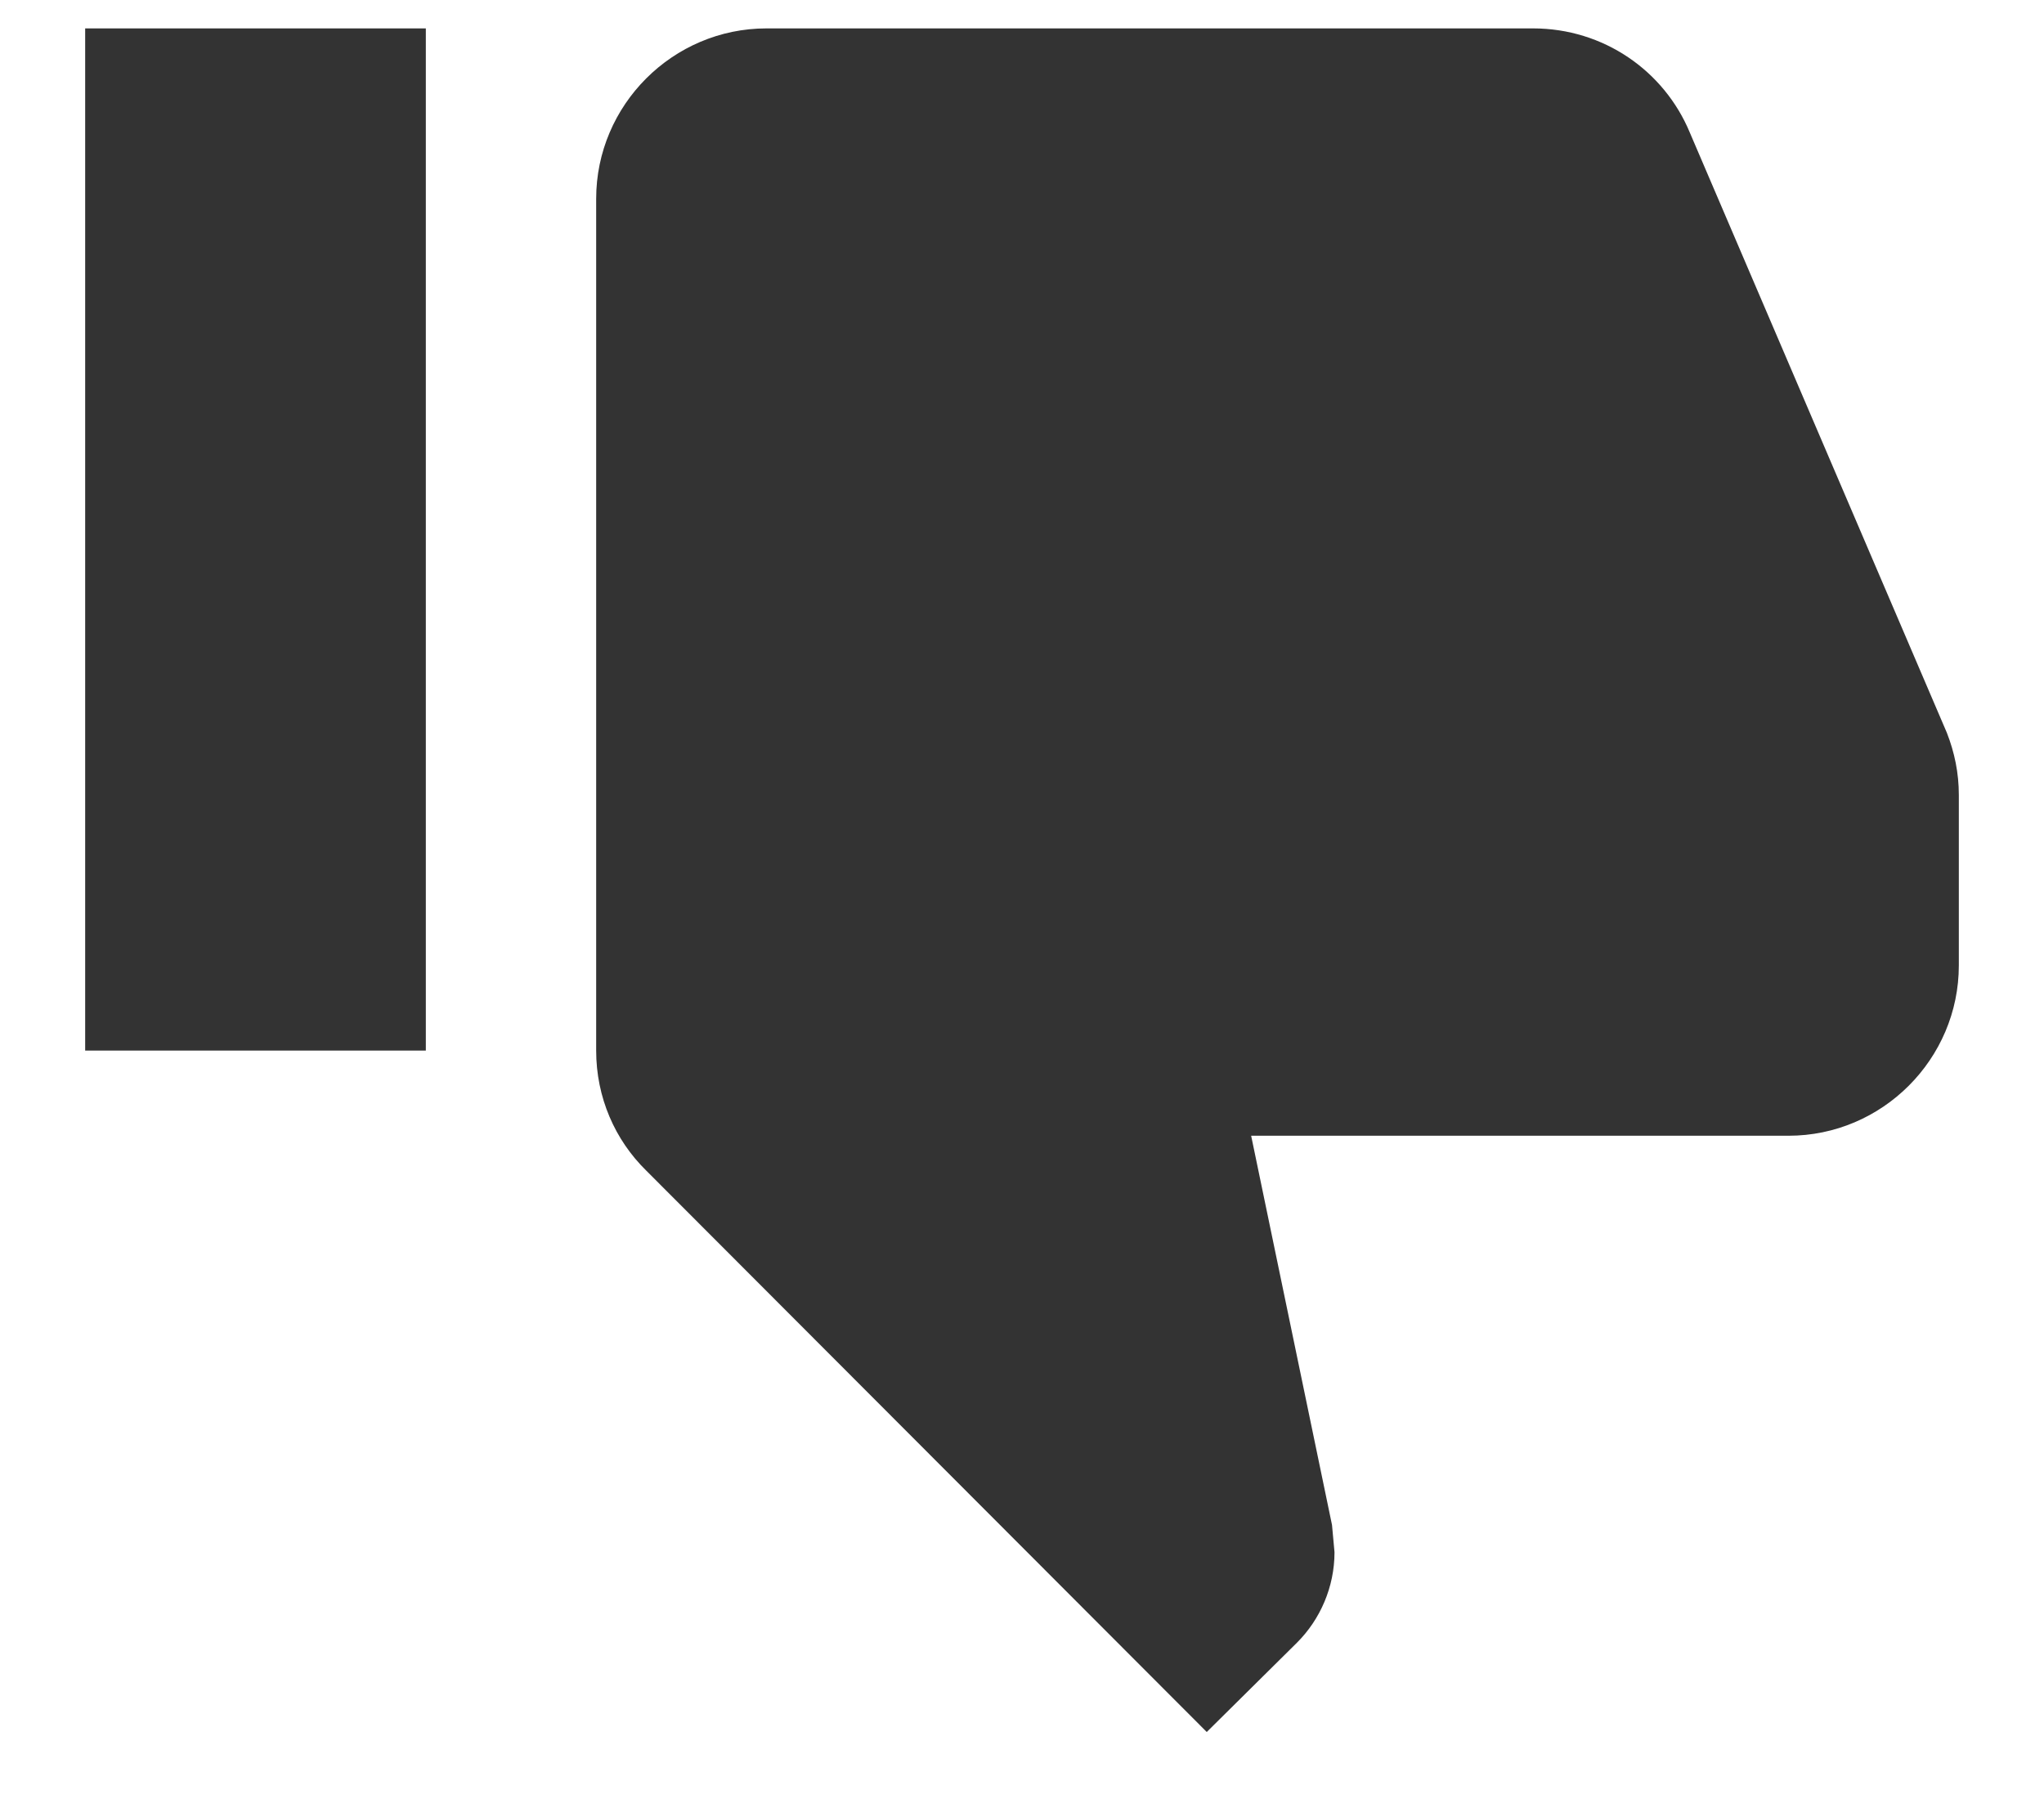 <svg width="18" height="16" viewBox="0 0 18 16" fill="none" xmlns="http://www.w3.org/2000/svg">
<path d="M0 15H3V6H0V15ZM16.5 6.75C16.5 5.925 15.825 5.25 15 5.25H10.268L10.98 1.823L11.002 1.583C11.002 1.275 10.875 0.99 10.672 0.787L9.877 0L4.942 4.942C4.665 5.213 4.5 5.588 4.5 6V13.5C4.5 14.325 5.175 15 6 15H12.75C13.373 15 13.905 14.625 14.13 14.085L16.395 8.797C16.462 8.625 16.5 8.445 16.5 8.25V6.75Z" transform="translate(0.75 15.25) scale(1 -1)" fill="#333333"/>
</svg>
